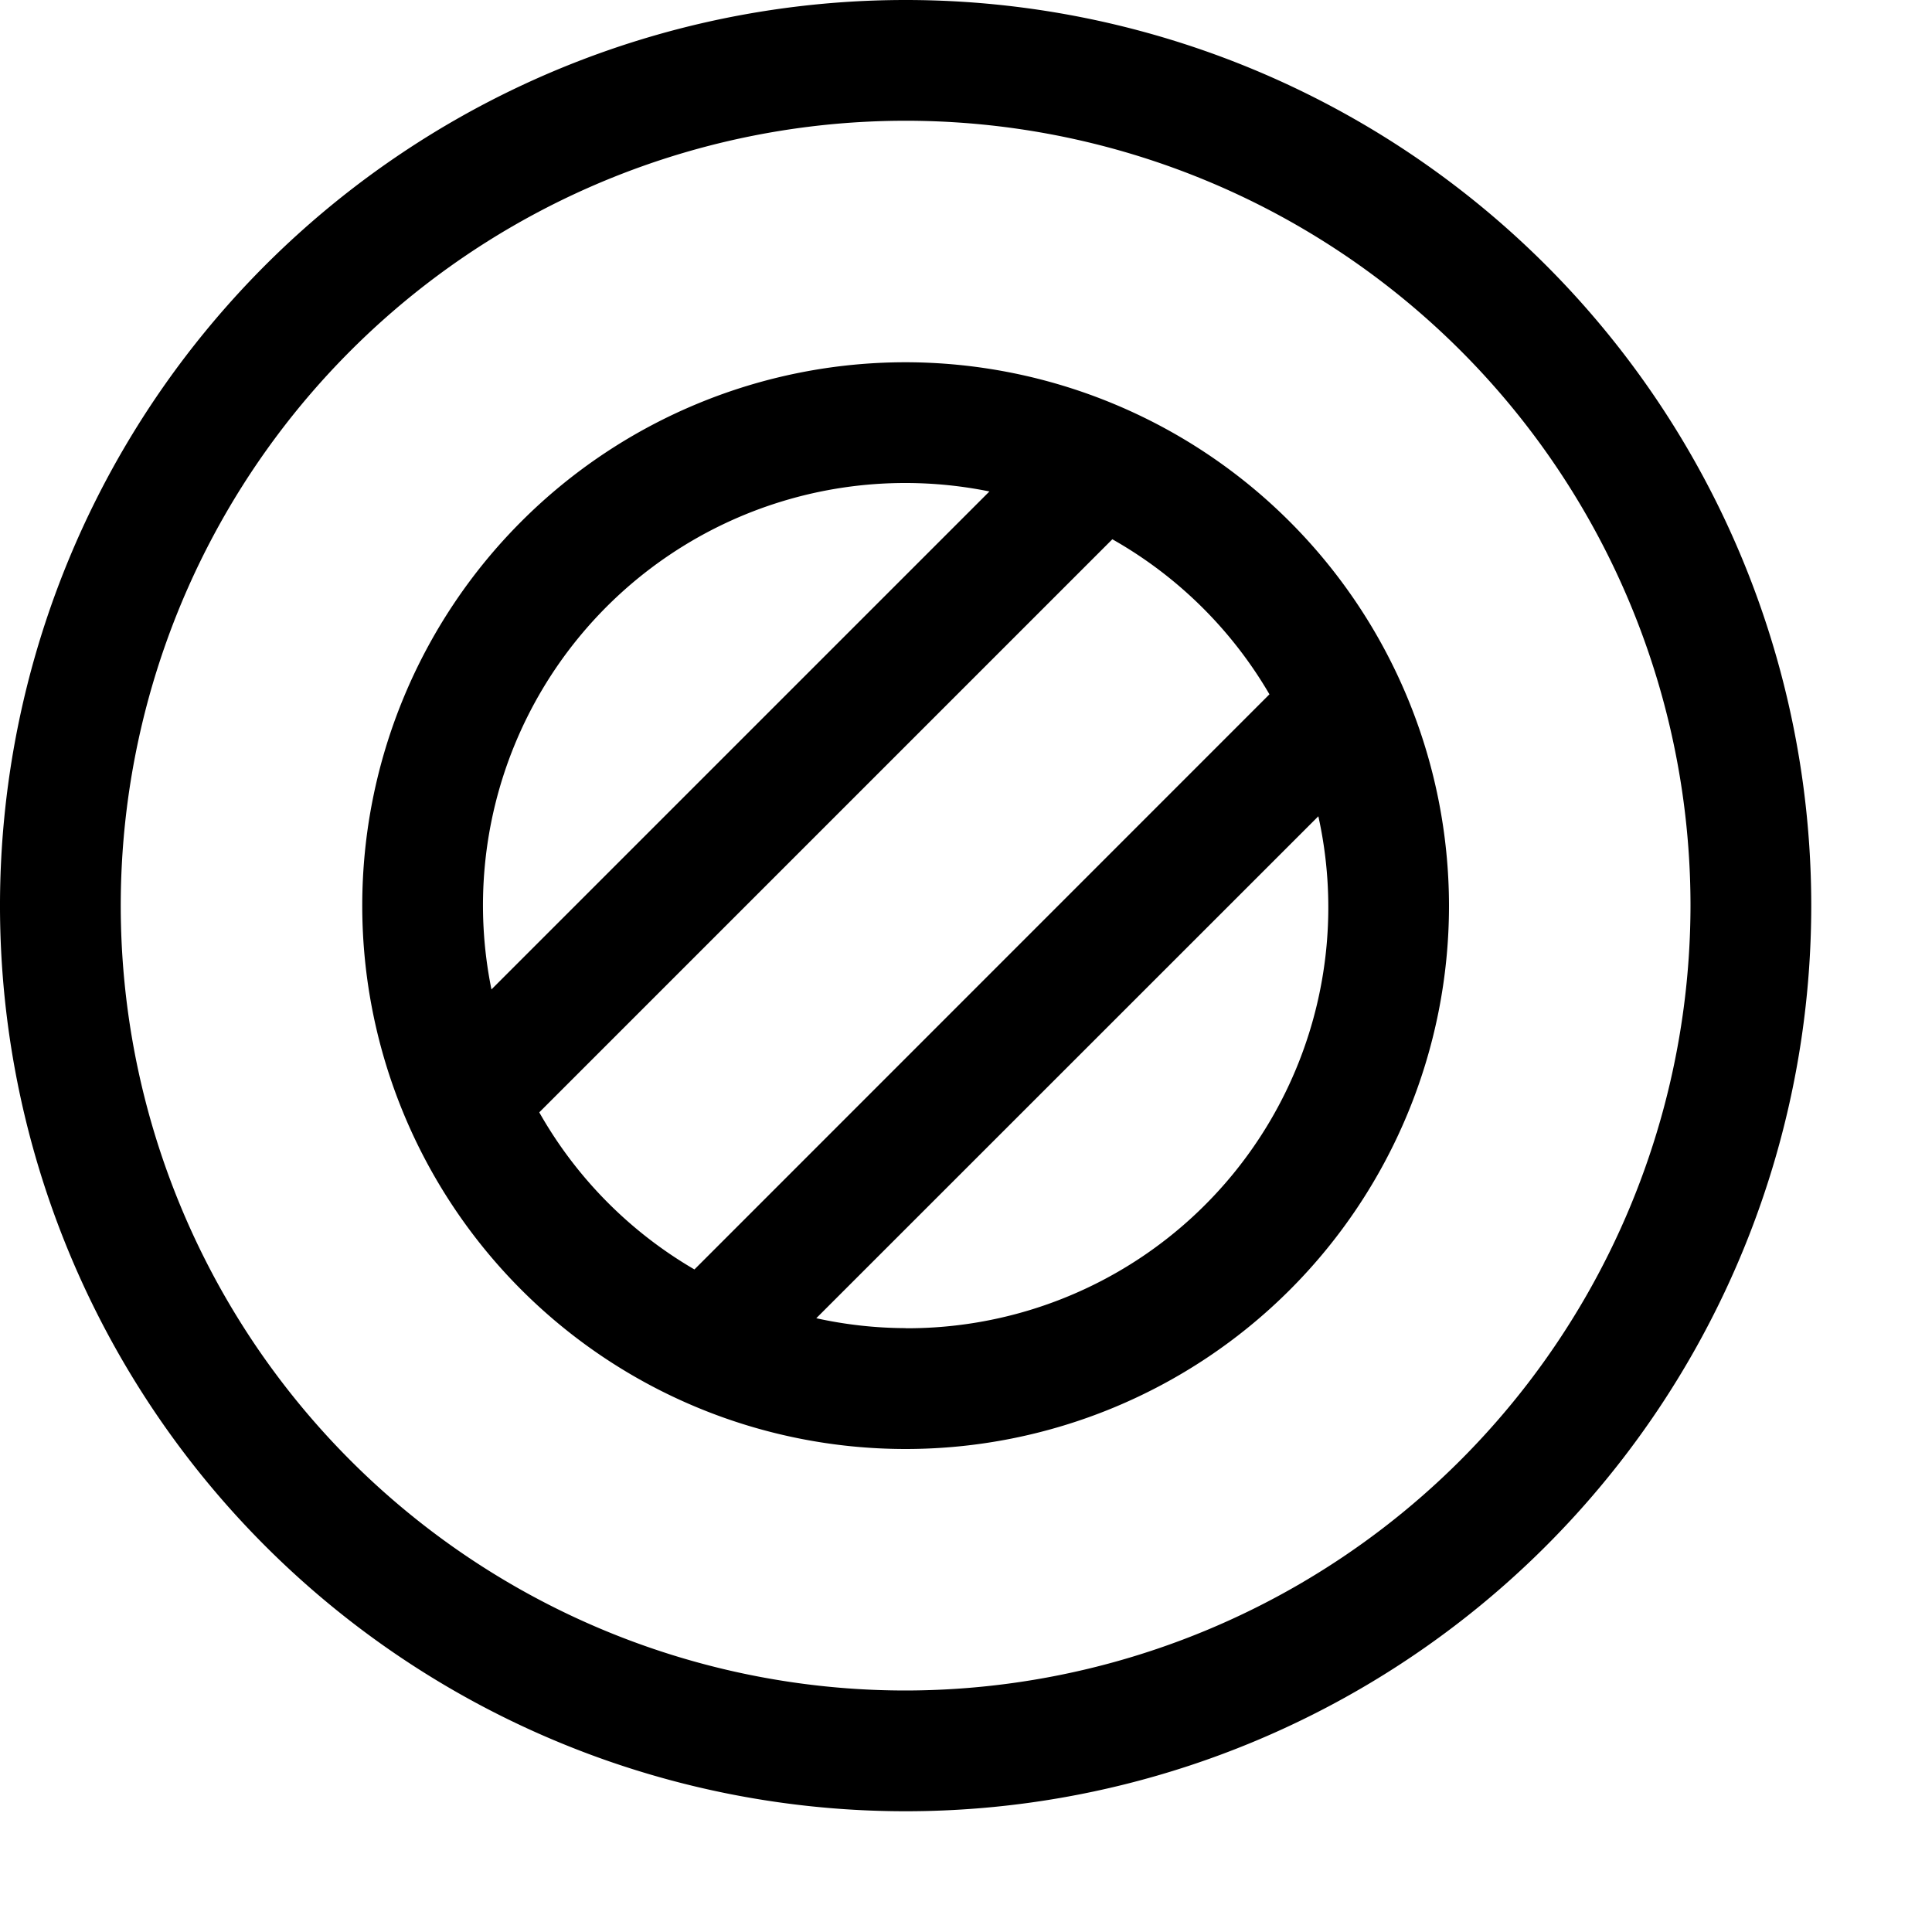 <svg xmlns="http://www.w3.org/2000/svg" viewBox="0 0 16 16"><path d="M7.5 3A4.5 4.5 0 1012 7.5 4.505 4.505 0 007.5 3zm0 1a3.5 3.5 0 01.694.07L4.07 8.194A3.497 3.497 0 017.5 4zM4.466 9.212l4.746-4.746a3.5 3.5 0 011.301 1.284l-4.762 4.763a3.5 3.5 0 01-1.285-1.301zM7.5 10.999a3.488 3.488 0 01-.74-.082l4.158-4.157A3.486 3.486 0 017.5 11zM7.5 0A7.5 7.5 0 1015 7.5 7.5 7.5 0 007.5 0zm0 14A6.5 6.5 0 1114 7.5 6.508 6.508 0 017.5 14z"/></svg>